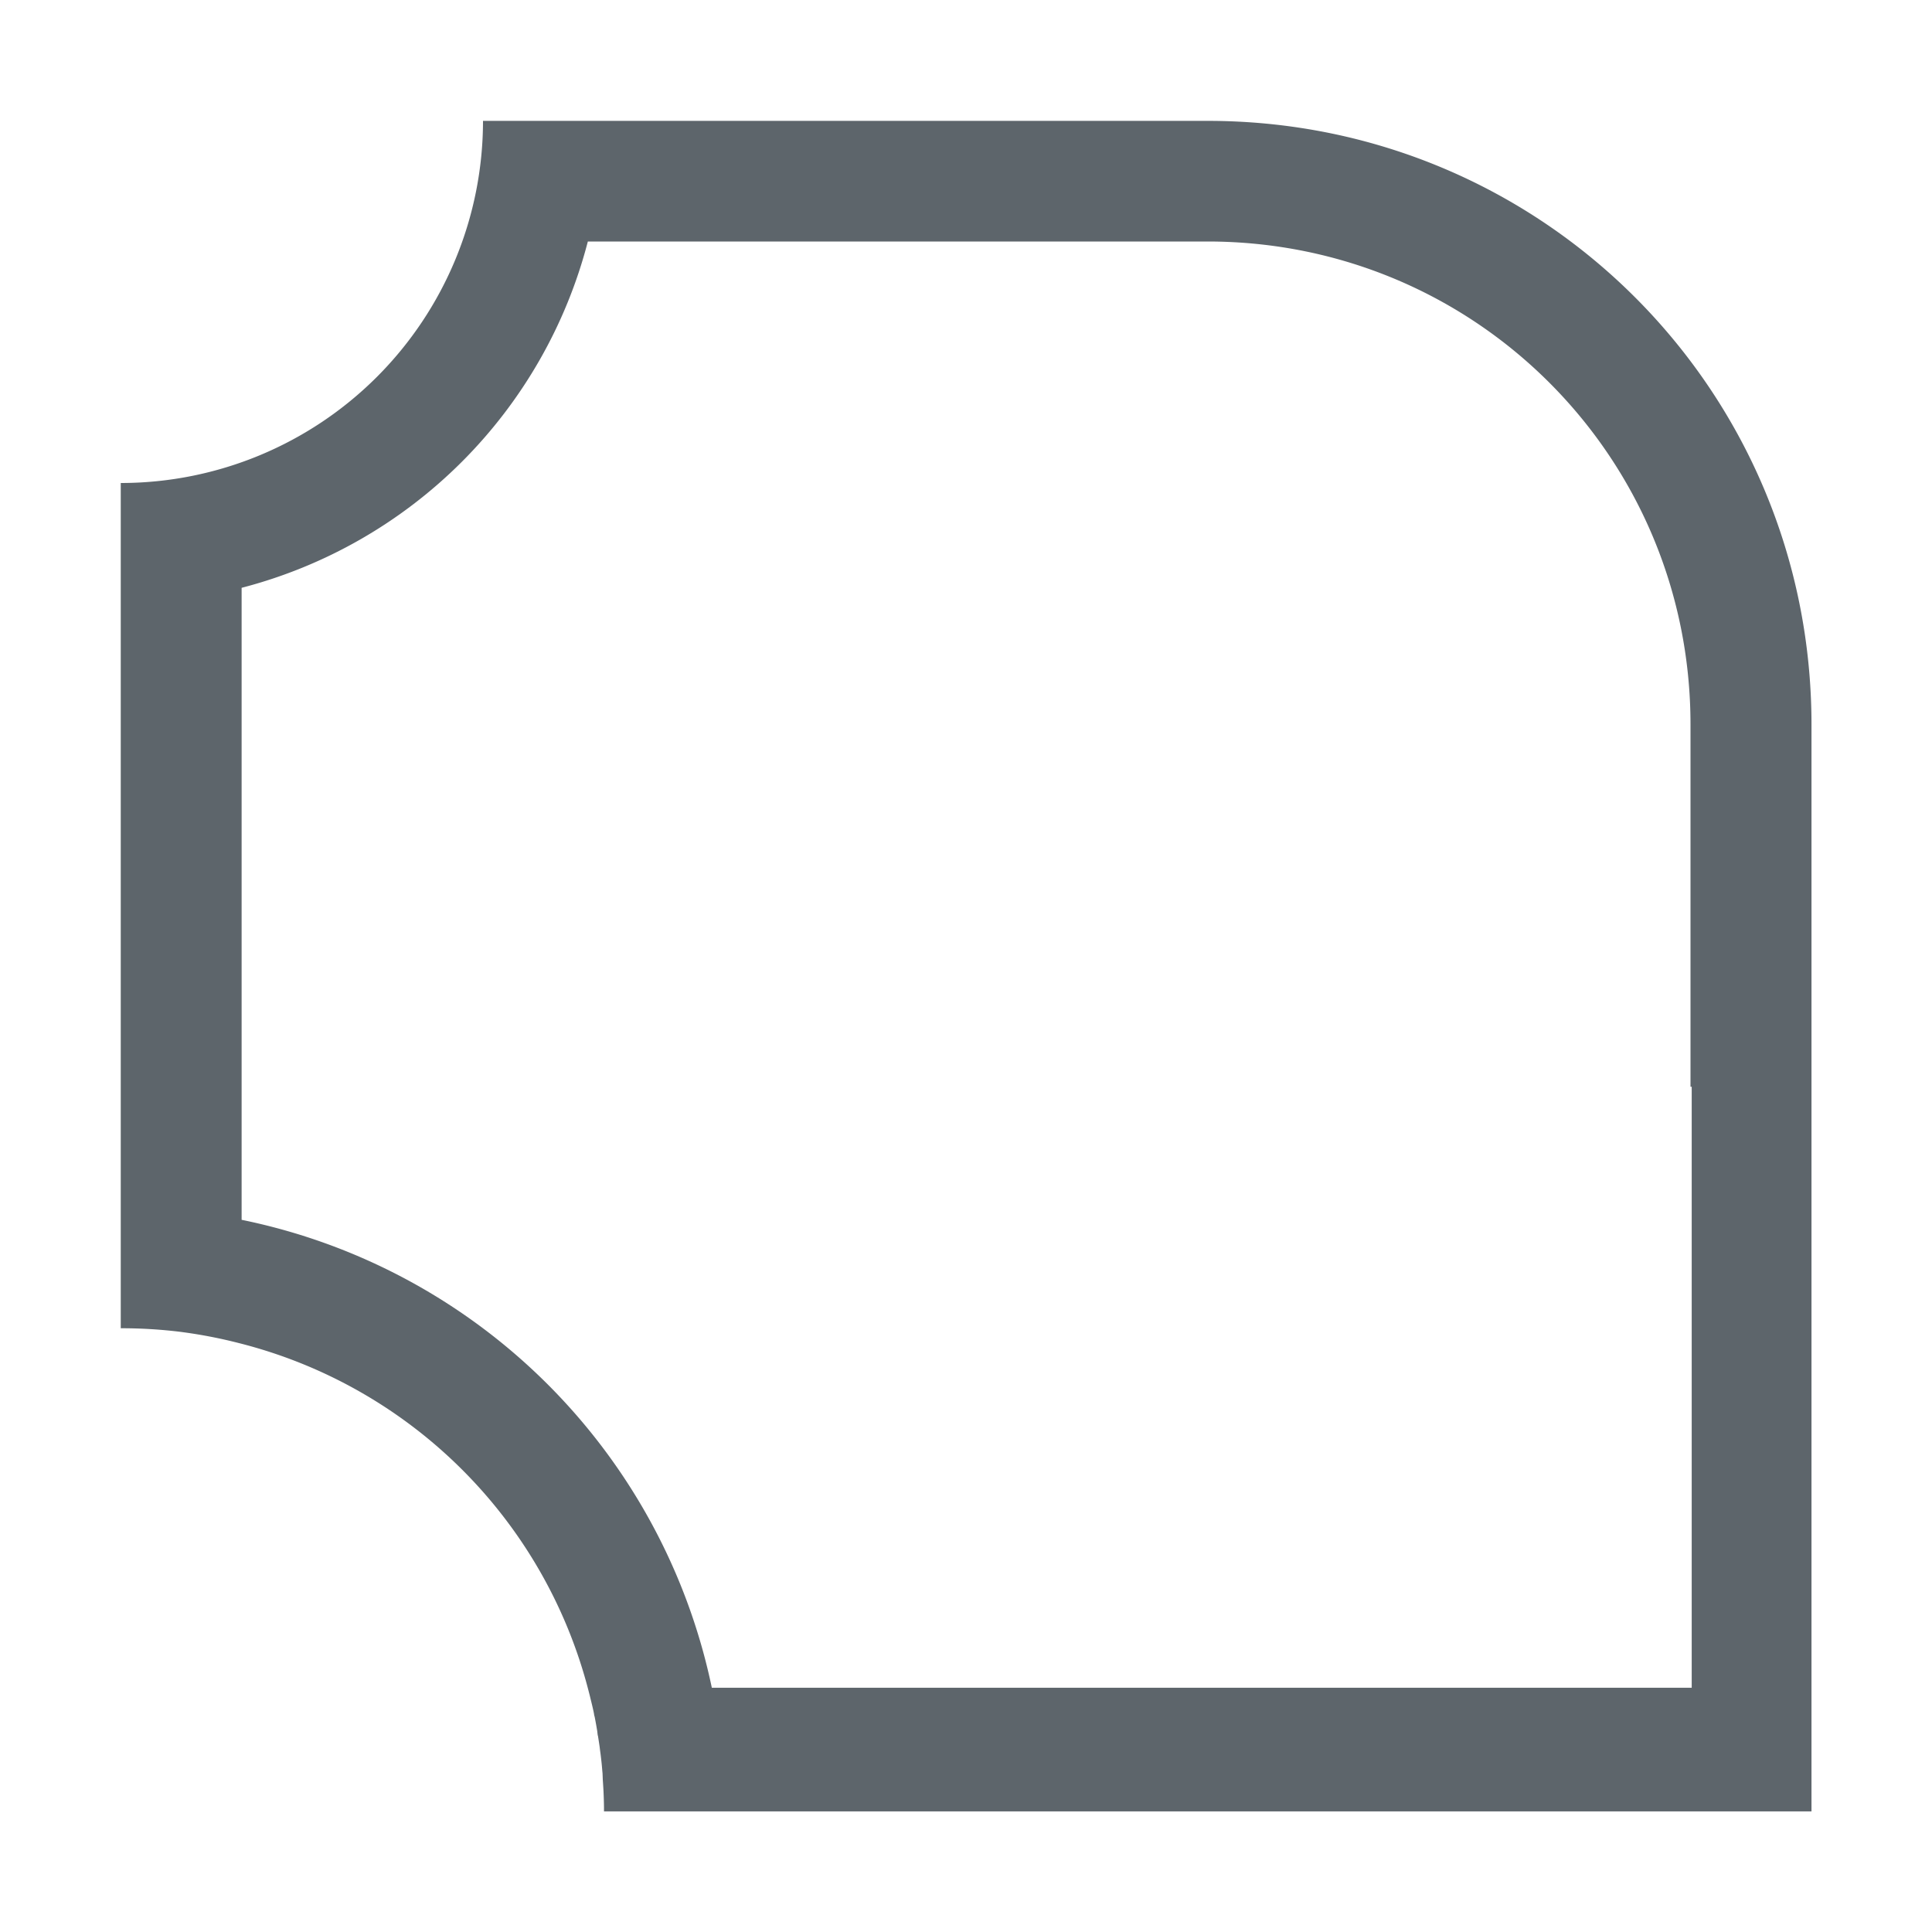 <svg width="16" height="16" version="1.1" viewBox="0 0 16 16" xmlns="http://www.w3.org/2000/svg">
 <g id="layercompo">
  <path d="m4 1a3 3 0 0 1-3 3v1 6a4 4 0 0 1 0.504 0.031 4 4 0 0 1 0.014 0.002 4 4 0 0 1 0.461 0.09 4 4 0 0 1 2.897 2.887 4 4 0 0 1 0.008 0.031 4 4 0 0 1 0.006 0.025 4 4 0 0 1 0.025 0.105 4 4 0 0 1 0.004 0.02 4 4 0 0 1 0.002 0.014 4 4 0 0 1 0.004 0.014 4 4 0 0 1 0.021 0.117 4 4 0 0 1 0.002 0.018 4 4 0 0 1 0.002 0.016 4 4 0 0 1 0.002 0.006 4 4 0 0 1 0.004 0.025 4 4 0 0 1 0.01 0.066 4 4 0 0 1 0.004 0.033 4 4 0 0 1 0.004 0.029 4 4 0 0 1 0.008 0.07 4 4 0 0 1 0.002 0.02 4 4 0 0 1 0.004 0.047 4 4 0 0 1 0.002 0.02 4 4 0 0 1 0.002 0.053 4 4 0 0 1 0.004 0.061 4 4 0 0 1 0.002 0.035 4 4 0 0 1 0.004 0.133 4 4 0 0 1 0 0.033h10v-8-1c0-2.77-2.23-5-5-5h-5-1zm0.867 1h5.133c2.216 0 4 1.784 4 4v3h0.01v4.977h-8.115a5 5 0 0 0-3.894-3.875v-5.234a4 4 0 0 0 2.867-2.867z" fill="#5d656b" fill-rule="evenodd" stroke-linecap="round" stroke-linejoin="round" stroke-width="2" style="paint-order:stroke fill markers"/>
 </g>
</svg>
